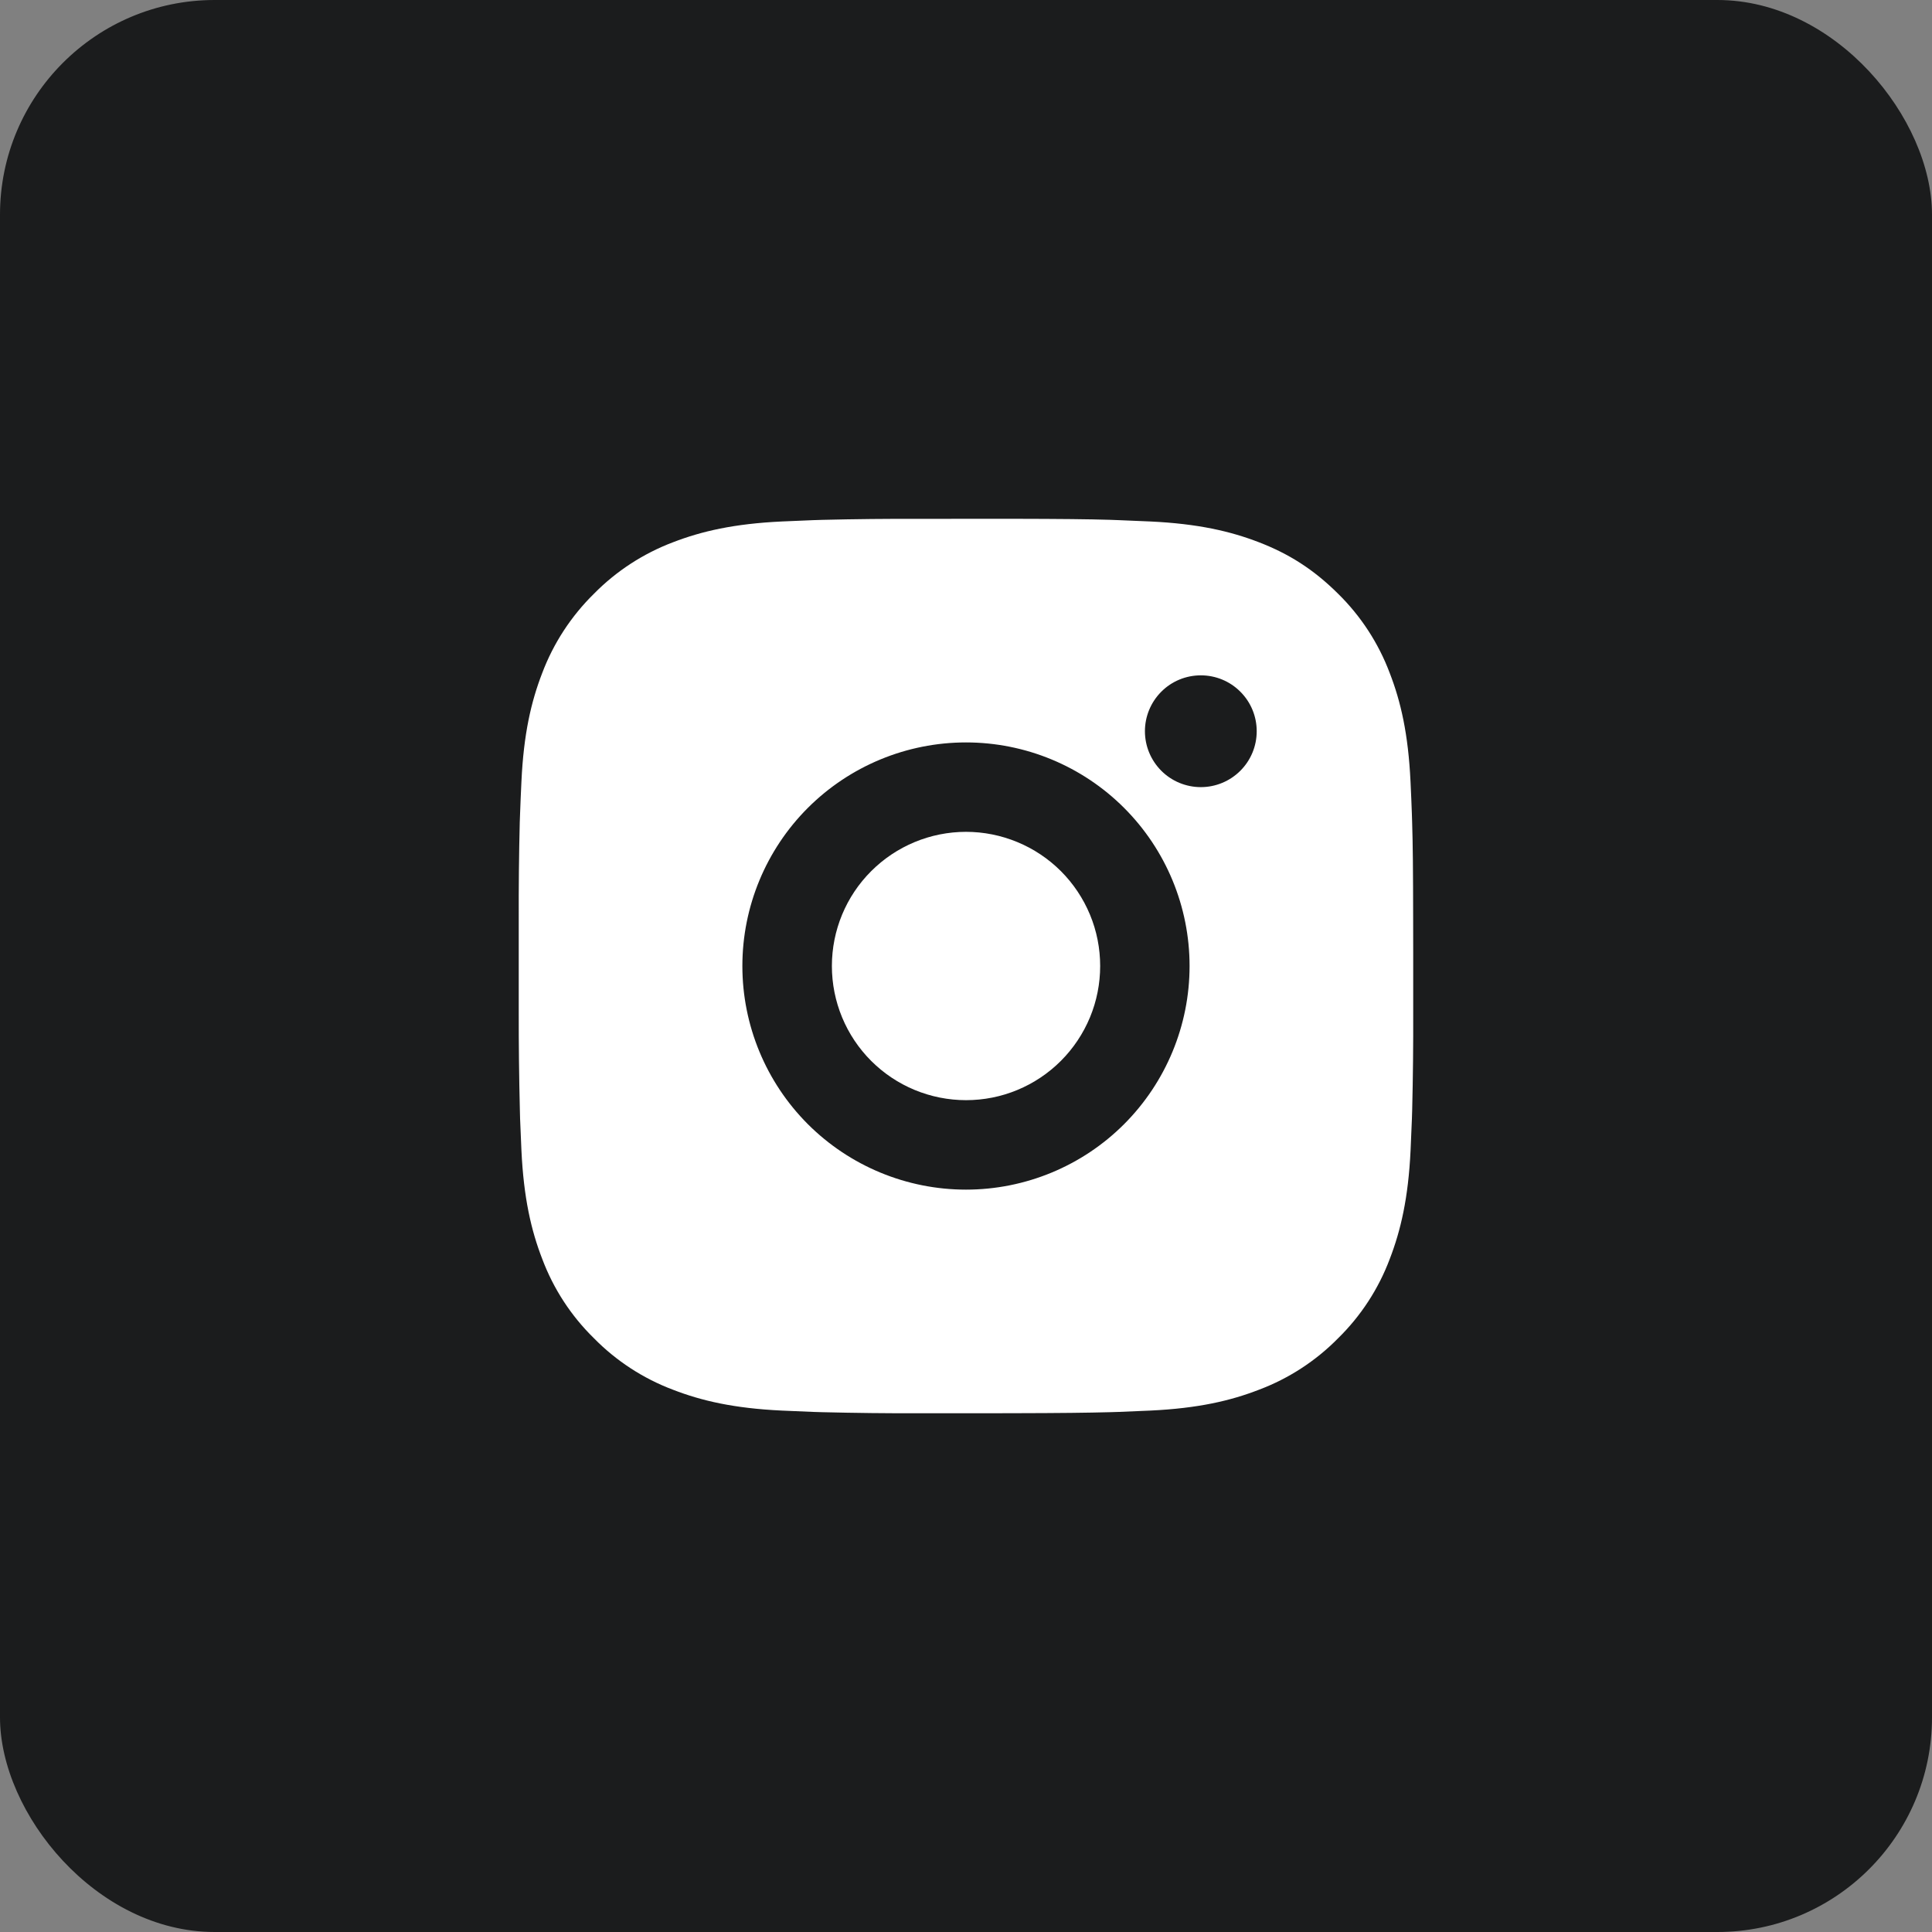 
<svg width="36" height="36" viewBox="0 0 36 36" fill="none" xmlns="http://www.w3.org/2000/svg">
<rect x="0" y="0" width="36" height="36" fill="#808080" stroke="none"/>
<rect width="36" height="36" rx="4" fill="#1B1C1D"/>
<path d="M18.857 9.667C19.794 9.669 20.27 9.674 20.681 9.686L20.842 9.692C21.029 9.699 21.213 9.707 21.436 9.717C22.322 9.759 22.927 9.899 23.458 10.104C24.008 10.316 24.471 10.603 24.935 11.065C25.359 11.482 25.687 11.986 25.896 12.542C26.102 13.073 26.241 13.678 26.283 14.565C26.293 14.787 26.302 14.971 26.308 15.159L26.313 15.32C26.326 15.73 26.331 16.206 26.332 17.144L26.333 17.765V18.857C26.335 19.465 26.329 20.073 26.314 20.68L26.309 20.842C26.302 21.029 26.294 21.214 26.284 21.435C26.242 22.323 26.101 22.927 25.896 23.459C25.687 24.015 25.359 24.519 24.935 24.935C24.518 25.359 24.014 25.687 23.458 25.896C22.927 26.102 22.322 26.242 21.436 26.284L20.842 26.309L20.681 26.314C20.27 26.325 19.794 26.331 18.857 26.333L18.235 26.334H17.144C16.536 26.336 15.928 26.329 15.32 26.314L15.158 26.309C14.96 26.302 14.763 26.293 14.565 26.284C13.678 26.242 13.073 26.102 12.541 25.896C11.986 25.687 11.482 25.359 11.066 24.935C10.641 24.519 10.313 24.015 10.104 23.459C9.898 22.928 9.758 22.323 9.716 21.435L9.691 20.842L9.687 20.68C9.672 20.073 9.665 19.465 9.666 18.857V17.144C9.664 16.536 9.67 15.928 9.685 15.32L9.691 15.159C9.697 14.971 9.706 14.787 9.716 14.565C9.757 13.678 9.897 13.074 10.103 12.542C10.313 11.986 10.642 11.482 11.066 11.065C11.482 10.642 11.986 10.314 12.541 10.104C13.073 9.899 13.677 9.759 14.565 9.717C14.787 9.707 14.972 9.699 15.158 9.692L15.32 9.687C15.928 9.672 16.535 9.666 17.143 9.668L18.857 9.667ZM18 13.834C16.895 13.834 15.835 14.273 15.053 15.054C14.272 15.835 13.833 16.895 13.833 18C13.833 19.105 14.272 20.165 15.053 20.947C15.835 21.728 16.895 22.167 18 22.167C19.105 22.167 20.165 21.728 20.946 20.947C21.727 20.165 22.166 19.105 22.166 18C22.166 16.895 21.727 15.835 20.946 15.054C20.165 14.273 19.105 13.834 18 13.834ZM18 15.5C18.328 15.5 18.653 15.565 18.957 15.691C19.26 15.816 19.535 16 19.768 16.232C20 16.464 20.184 16.74 20.31 17.043C20.436 17.346 20.5 17.672 20.5 18C20.5 18.328 20.436 18.653 20.31 18.957C20.184 19.26 20 19.536 19.768 19.768C19.536 20 19.261 20.184 18.957 20.31C18.654 20.436 18.329 20.5 18.001 20.5C17.338 20.5 16.702 20.237 16.233 19.768C15.764 19.299 15.501 18.663 15.501 18C15.501 17.337 15.764 16.701 16.233 16.233C16.702 15.764 17.338 15.5 18.001 15.5M22.376 12.584C22.099 12.584 21.834 12.693 21.639 12.889C21.444 13.084 21.334 13.349 21.334 13.625C21.334 13.902 21.444 14.166 21.639 14.362C21.834 14.557 22.099 14.667 22.376 14.667C22.652 14.667 22.917 14.557 23.112 14.362C23.308 14.166 23.417 13.902 23.417 13.625C23.417 13.349 23.308 13.084 23.112 12.889C22.917 12.693 22.652 12.584 22.376 12.584Z" fill="white"/>
</svg>

